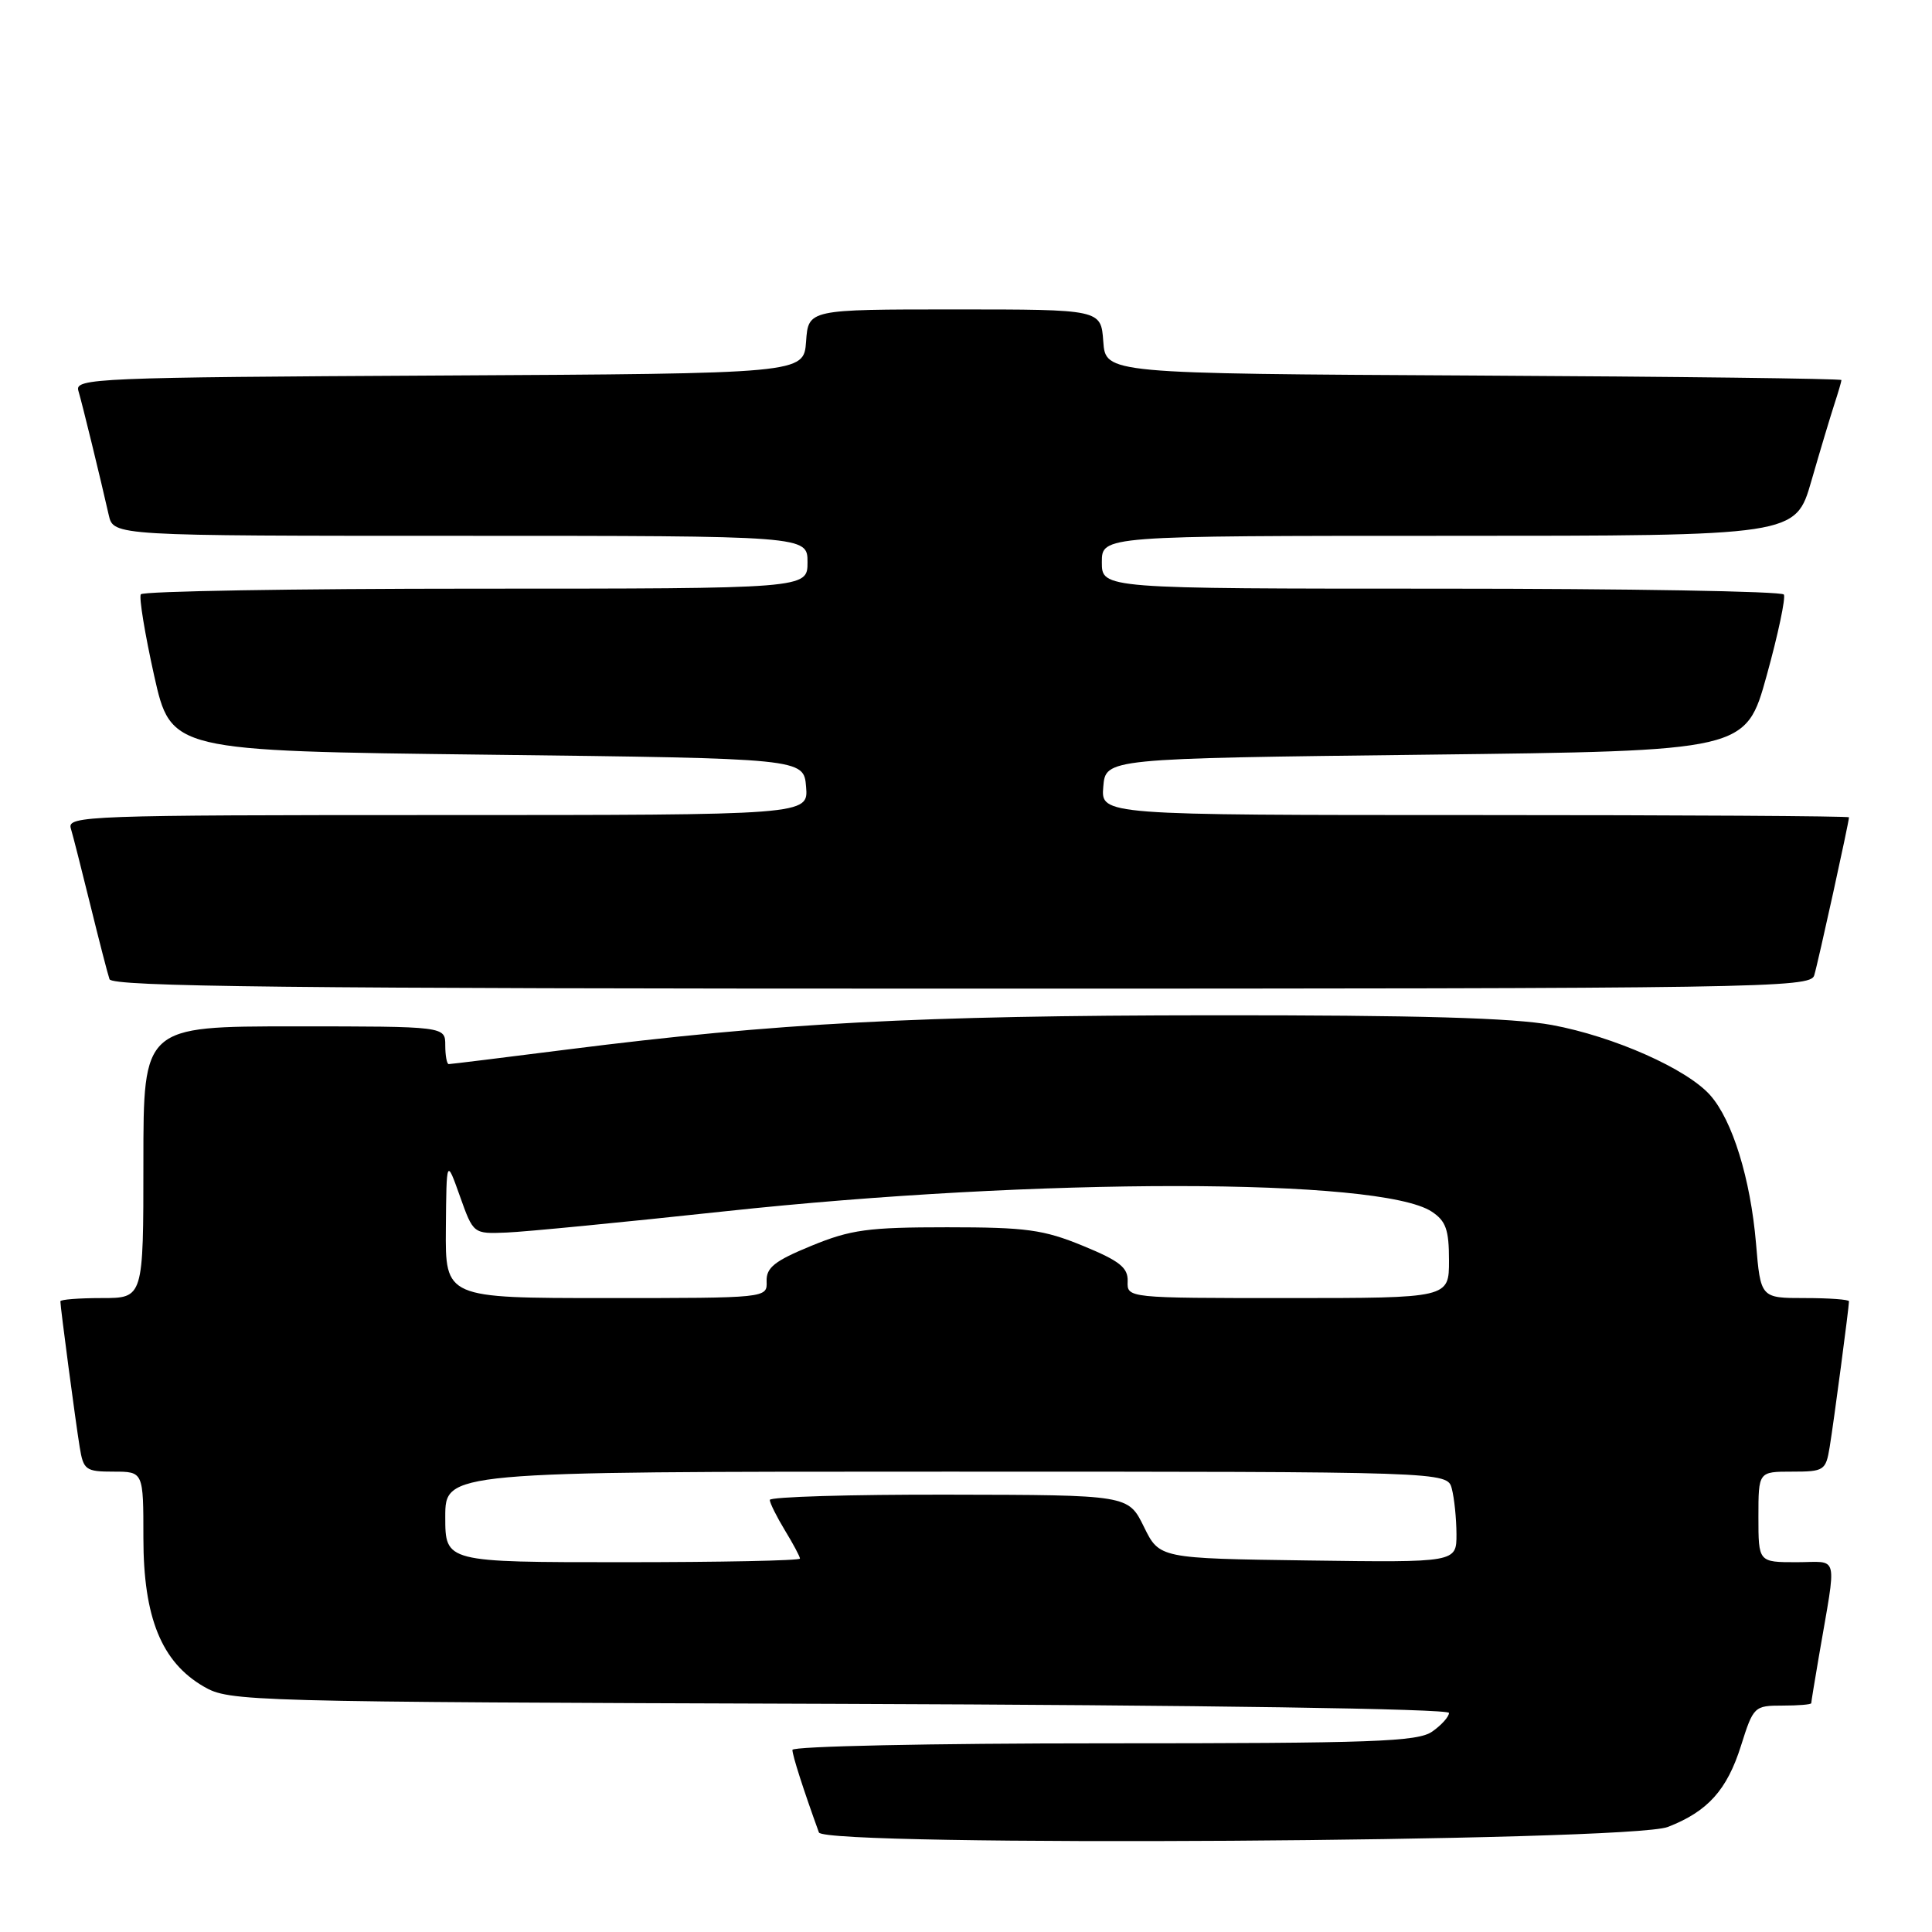 <?xml version="1.0" encoding="UTF-8" standalone="no"?>
<!DOCTYPE svg PUBLIC "-//W3C//DTD SVG 1.1//EN" "http://www.w3.org/Graphics/SVG/1.1/DTD/svg11.dtd" >
<svg xmlns="http://www.w3.org/2000/svg" xmlns:xlink="http://www.w3.org/1999/xlink" version="1.1" viewBox="0 0 256 256">
 <g >
 <path fill="currentColor"
d=" M 221.00 242.08 C 226.28 240.03 228.84 237.19 230.69 231.32 C 232.33 226.12 232.45 226.00 236.18 226.00 C 238.28 226.00 240.00 225.86 240.00 225.68 C 240.00 225.51 240.46 222.70 241.02 219.43 C 243.40 205.52 243.75 207.00 238.05 207.00 C 233.00 207.00 233.00 207.00 233.00 201.00 C 233.00 195.00 233.00 195.00 237.45 195.00 C 241.70 195.00 241.93 194.85 242.44 191.75 C 242.98 188.46 245.00 173.21 245.00 172.43 C 245.00 172.19 242.37 172.00 239.15 172.00 C 233.29 172.00 233.29 172.00 232.68 164.75 C 231.95 156.18 229.55 148.43 226.61 145.12 C 223.52 141.63 213.84 137.34 205.65 135.82 C 200.50 134.87 187.87 134.51 160.50 134.53 C 121.66 134.56 102.93 135.55 75.21 139.06 C 66.80 140.13 59.72 141.00 59.46 141.00 C 59.21 141.00 59.00 139.88 59.00 138.50 C 59.00 136.00 59.00 136.00 39.00 136.00 C 19.00 136.00 19.00 136.00 19.00 154.00 C 19.00 172.00 19.00 172.00 13.50 172.00 C 10.47 172.00 8.00 172.19 8.00 172.43 C 8.00 173.21 10.02 188.46 10.56 191.75 C 11.05 194.78 11.36 195.00 15.05 195.00 C 19.00 195.00 19.00 195.00 19.00 203.79 C 19.00 214.33 21.40 220.24 27.00 223.48 C 30.42 225.46 32.27 225.51 111.25 225.77 C 159.56 225.94 192.00 226.42 192.00 226.97 C 192.00 227.47 191.00 228.59 189.78 229.44 C 187.85 230.79 182.02 231.00 146.28 231.00 C 123.38 231.00 105.00 231.39 105.00 231.87 C 105.00 232.61 106.46 237.16 108.51 242.81 C 109.21 244.74 215.91 244.06 221.00 242.08 Z  M 240.39 129.25 C 240.90 127.59 245.00 108.92 245.00 108.30 C 245.00 108.13 222.70 108.00 195.44 108.00 C 145.88 108.00 145.88 108.00 146.19 104.25 C 146.50 100.50 146.50 100.50 188.92 100.00 C 231.33 99.50 231.33 99.50 234.09 89.53 C 235.61 84.05 236.63 79.21 236.37 78.78 C 236.10 78.35 215.66 78.00 190.94 78.00 C 146.00 78.00 146.00 78.00 146.00 74.50 C 146.00 71.00 146.00 71.00 191.96 71.00 C 237.92 71.00 237.92 71.00 240.01 63.75 C 241.16 59.76 242.53 55.20 243.05 53.60 C 243.57 52.01 244.00 50.55 244.00 50.36 C 244.00 50.17 222.06 49.90 195.25 49.76 C 146.50 49.50 146.50 49.50 146.19 45.25 C 145.89 41.00 145.89 41.00 126.50 41.00 C 107.11 41.00 107.11 41.00 106.81 45.25 C 106.50 49.50 106.50 49.50 58.19 49.76 C 12.81 50.00 9.90 50.13 10.38 51.76 C 10.91 53.54 13.29 63.30 14.41 68.25 C 15.04 71.00 15.04 71.00 61.02 71.00 C 107.00 71.00 107.00 71.00 107.00 74.50 C 107.00 78.00 107.00 78.00 63.06 78.00 C 38.89 78.00 18.91 78.34 18.66 78.75 C 18.40 79.16 19.20 84.00 20.42 89.50 C 22.66 99.50 22.66 99.50 64.58 100.00 C 106.50 100.50 106.50 100.50 106.81 104.25 C 107.12 108.00 107.12 108.00 57.99 108.00 C 11.67 108.00 8.89 108.10 9.38 109.75 C 9.67 110.71 10.84 115.33 11.99 120.00 C 13.14 124.67 14.27 129.06 14.51 129.75 C 14.85 130.74 38.33 131.00 127.40 131.00 C 233.64 131.00 239.89 130.90 240.39 129.25 Z  M 59.00 201.00 C 59.00 195.00 59.00 195.00 125.38 195.00 C 191.77 195.00 191.77 195.00 192.37 197.25 C 192.70 198.49 192.98 201.20 192.99 203.27 C 193.00 207.04 193.00 207.04 173.32 206.77 C 153.63 206.50 153.63 206.50 151.57 202.30 C 149.50 198.09 149.50 198.09 125.75 198.05 C 112.69 198.02 102.00 198.34 102.00 198.75 C 102.01 199.16 102.91 200.97 104.00 202.77 C 105.10 204.57 106.00 206.26 106.00 206.52 C 106.00 206.79 95.43 207.00 82.50 207.00 C 59.00 207.00 59.00 207.00 59.00 201.00 Z  M 59.08 162.75 C 59.16 153.50 59.16 153.50 60.94 158.50 C 62.72 163.50 62.72 163.50 67.11 163.32 C 69.52 163.23 82.53 161.96 96.00 160.51 C 137.62 156.03 182.84 156.05 189.70 160.54 C 191.59 161.78 192.00 162.93 192.00 167.02 C 192.00 172.00 192.00 172.00 170.67 172.00 C 149.34 172.00 149.34 172.00 149.42 169.78 C 149.48 167.97 148.37 167.08 143.50 165.08 C 138.27 162.93 135.97 162.62 125.50 162.62 C 115.03 162.62 112.73 162.93 107.50 165.08 C 102.63 167.08 101.52 167.97 101.58 169.78 C 101.66 172.00 101.66 172.00 80.33 172.00 C 59.00 172.00 59.00 172.00 59.08 162.75 Z "/>
</g>
</svg>